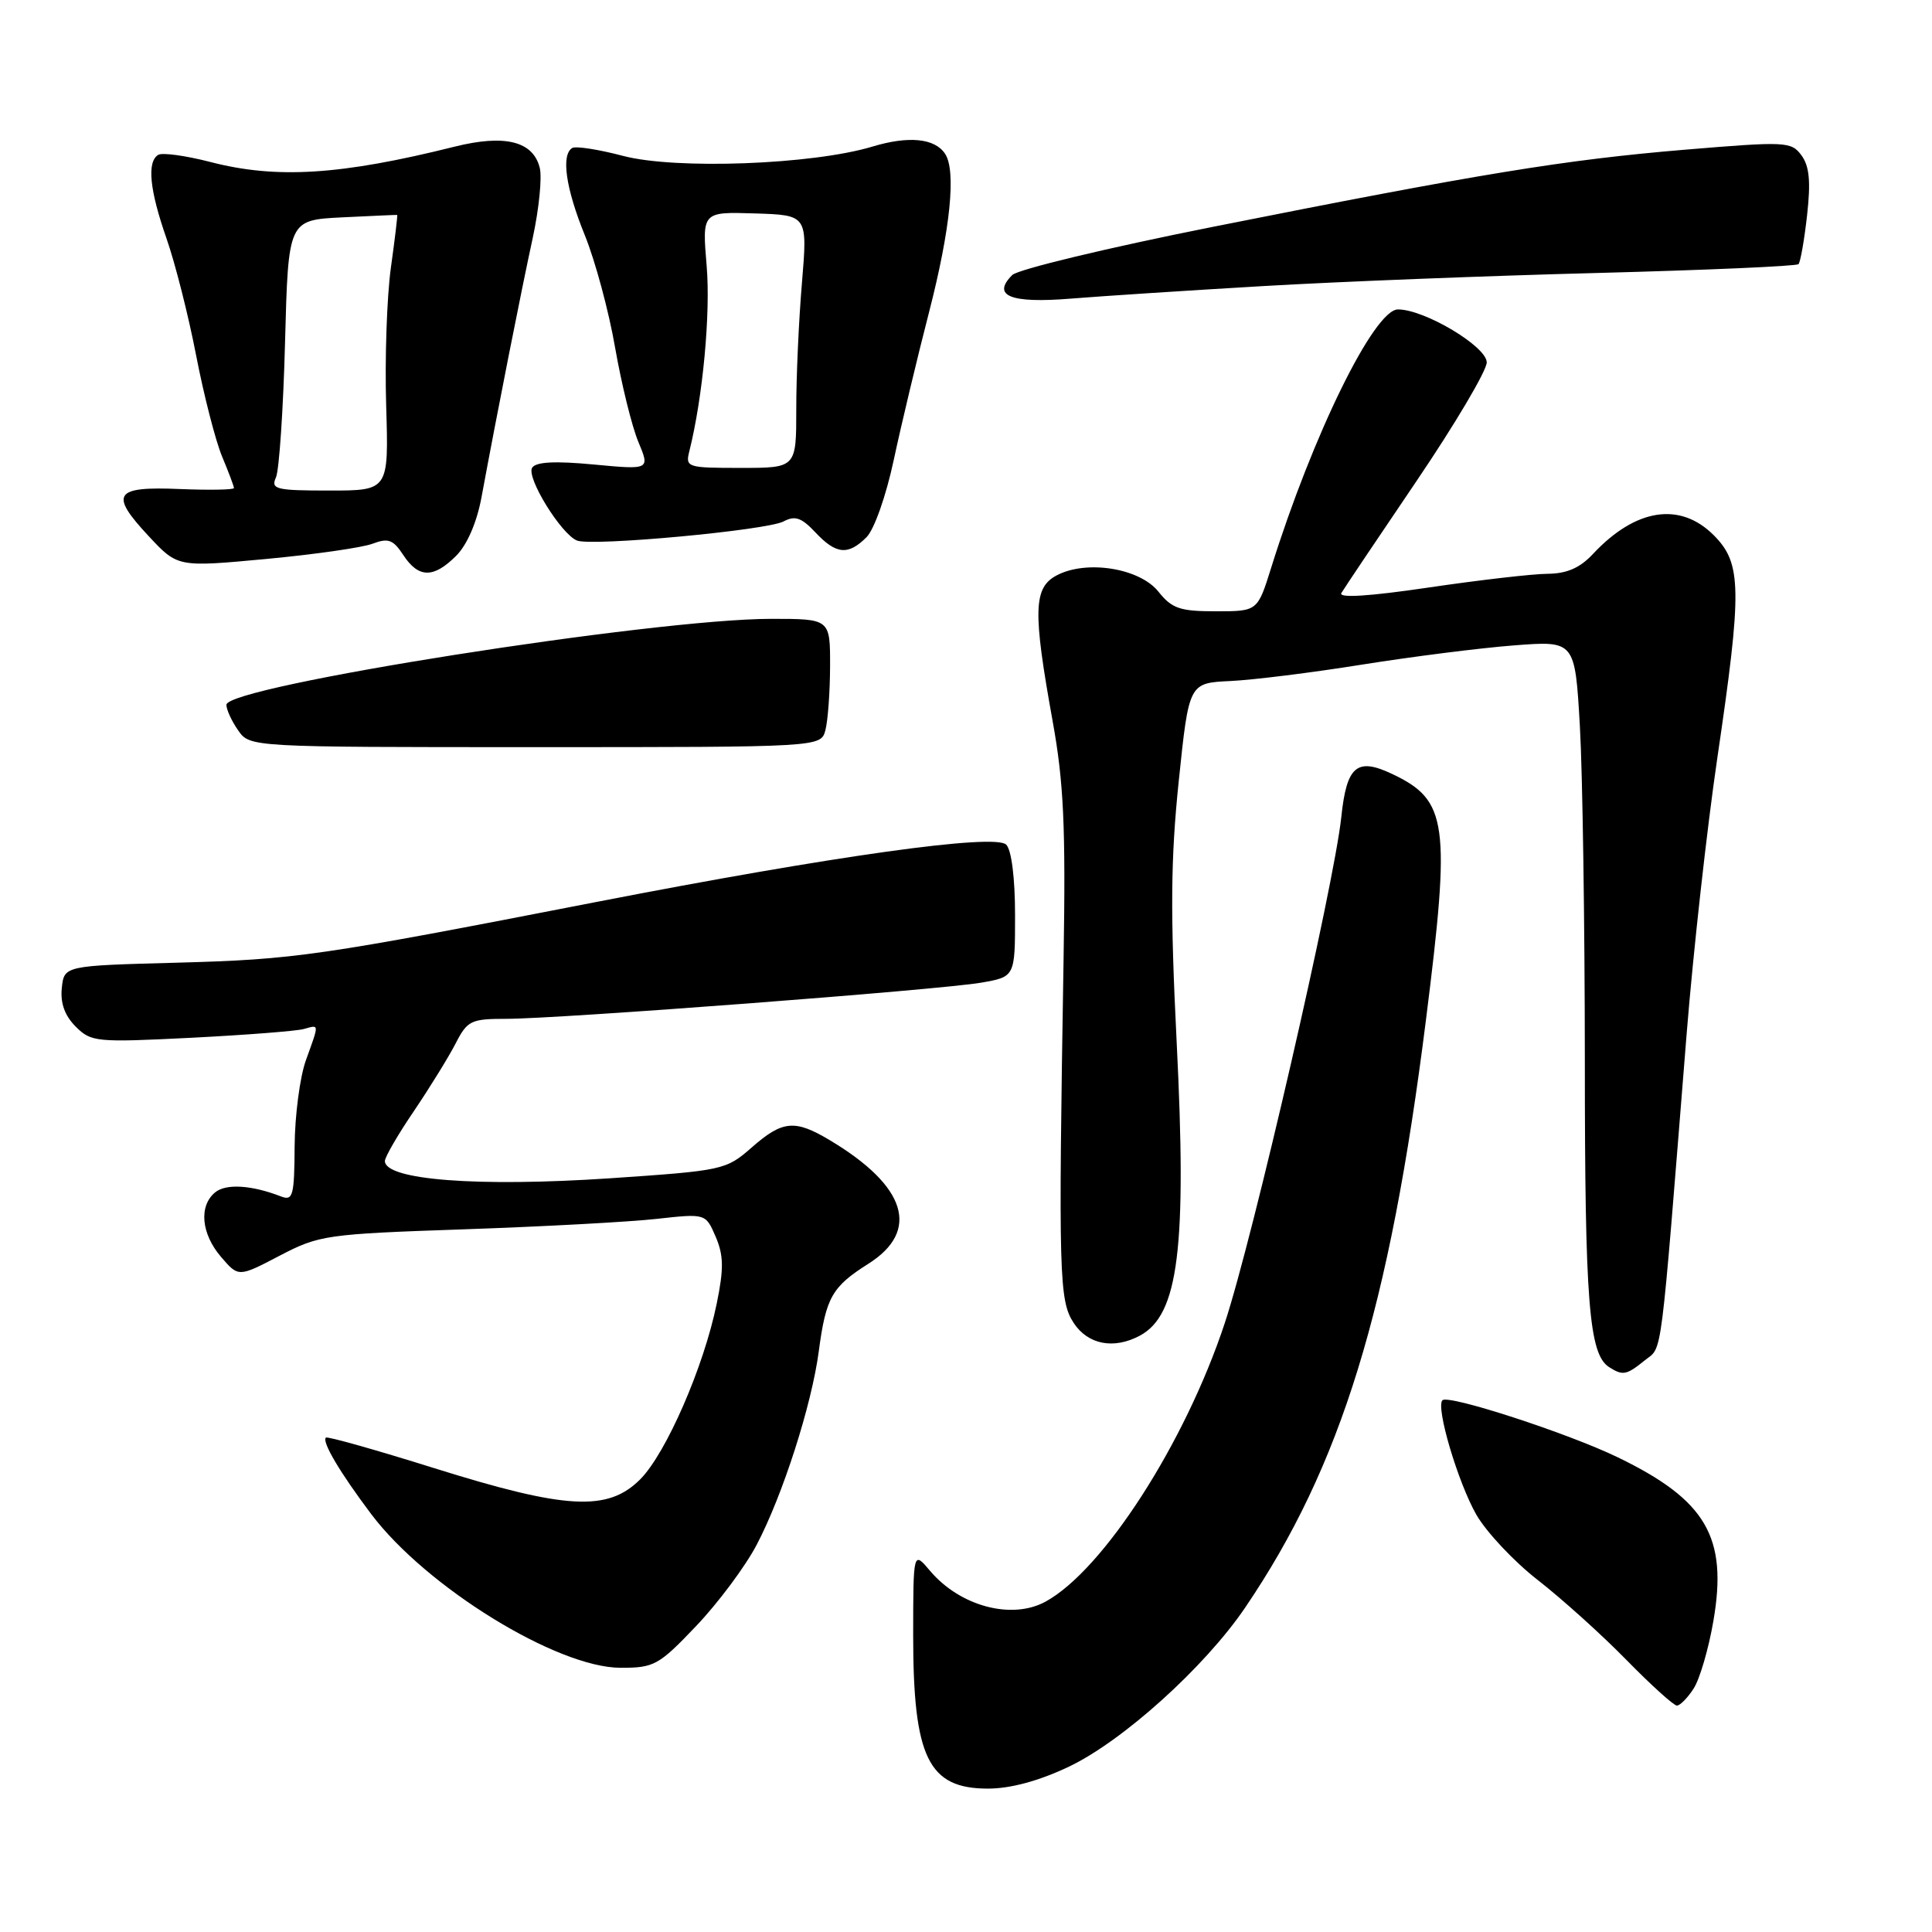 <?xml version="1.0" encoding="UTF-8" standalone="no"?>
<!DOCTYPE svg PUBLIC "-//W3C//DTD SVG 1.1//EN" "http://www.w3.org/Graphics/SVG/1.1/DTD/svg11.dtd" >
<svg xmlns="http://www.w3.org/2000/svg" xmlns:xlink="http://www.w3.org/1999/xlink" version="1.1" viewBox="0 0 256 256">
 <g >
 <path fill="currentColor"
d=" M 141.58 234.12 C 148.73 230.74 159.63 220.91 164.98 213.03 C 177.71 194.28 184.13 173.42 188.94 135.19 C 192.24 109.04 191.83 106.04 184.48 102.56 C 179.79 100.33 178.44 101.48 177.73 108.26 C 176.76 117.40 166.02 164.06 162.28 175.34 C 157.03 191.21 146.19 208.05 138.53 212.23 C 134.06 214.67 127.22 212.84 123.25 208.16 C 121.01 205.50 121.01 205.50 121.00 216.68 C 121.00 232.89 123.00 237.00 130.90 237.00 C 133.89 237.00 137.63 235.99 141.58 234.12 Z  M 224.41 223.75 C 225.22 222.51 226.40 218.48 227.03 214.80 C 228.95 203.69 226.09 198.78 214.38 193.11 C 207.78 189.91 191.92 184.75 191.13 185.54 C 190.22 186.45 193.19 196.44 195.62 200.70 C 196.95 203.01 200.61 206.91 203.76 209.36 C 206.92 211.82 212.19 216.56 215.47 219.91 C 218.75 223.26 221.78 226.00 222.20 226.00 C 222.61 226.00 223.61 224.99 224.41 223.75 Z  M 92.23 215.47 C 95.13 212.43 98.74 207.59 100.25 204.72 C 103.71 198.14 107.56 186.16 108.50 179.00 C 109.44 171.92 110.25 170.50 115.04 167.47 C 121.96 163.11 120.14 157.18 110.00 151.11 C 105.32 148.30 103.70 148.45 99.60 152.05 C 96.20 155.03 95.82 155.11 80.82 156.13 C 63.33 157.30 51.00 156.36 51.00 153.84 C 51.00 153.32 52.73 150.33 54.86 147.20 C 56.98 144.06 59.46 140.04 60.38 138.25 C 61.93 135.23 62.41 135.00 67.09 135.00 C 74.08 135.00 124.50 131.16 130.00 130.21 C 134.50 129.43 134.50 129.43 134.50 121.26 C 134.50 116.34 134.03 112.63 133.33 111.92 C 131.82 110.42 110.41 113.41 79.00 119.52 C 42.08 126.71 39.13 127.13 23.50 127.56 C 8.50 127.96 8.50 127.96 8.19 130.92 C 7.98 132.92 8.58 134.58 10.03 136.03 C 12.08 138.08 12.75 138.14 25.34 137.51 C 32.58 137.14 39.29 136.62 40.25 136.35 C 42.34 135.77 42.32 135.53 40.53 140.50 C 39.74 142.70 39.07 147.81 39.04 151.86 C 39.00 158.45 38.82 159.14 37.25 158.54 C 33.34 157.02 29.93 156.81 28.50 158.00 C 26.32 159.81 26.66 163.49 29.30 166.56 C 31.60 169.24 31.60 169.24 37.05 166.39 C 42.30 163.65 43.18 163.52 61.50 162.89 C 71.95 162.53 83.42 161.91 87.00 161.51 C 93.50 160.79 93.50 160.79 94.83 163.87 C 95.89 166.35 95.92 168.11 94.97 172.73 C 93.27 181.08 88.26 192.59 84.82 196.03 C 80.53 200.32 74.99 200.01 57.51 194.53 C 49.82 192.12 43.37 190.30 43.18 190.49 C 42.63 191.04 45.05 195.13 49.19 200.63 C 56.48 210.30 73.81 220.98 82.23 220.99 C 86.67 221.00 87.29 220.66 92.23 215.47 Z  M 217.96 180.24 C 220.33 178.32 219.93 181.40 223.50 136.86 C 224.37 126.05 226.19 109.71 227.54 100.53 C 230.86 78.03 230.80 74.65 227.08 70.92 C 222.61 66.45 216.72 67.37 211.08 73.40 C 209.36 75.25 207.61 76.01 205.08 76.03 C 203.11 76.04 196.01 76.86 189.30 77.85 C 181.38 79.02 177.32 79.27 177.74 78.58 C 178.09 77.98 182.57 71.31 187.69 63.75 C 192.81 56.19 197.00 49.11 197.00 48.02 C 197.00 45.92 188.77 41.00 185.24 41.00 C 182.09 41.00 173.94 57.61 168.43 75.25 C 166.63 81.00 166.63 81.00 161.10 81.00 C 156.35 81.00 155.29 80.64 153.50 78.40 C 151.01 75.27 143.94 74.15 140.00 76.25 C 136.93 77.88 136.85 80.99 139.47 95.50 C 140.95 103.66 141.22 109.46 140.93 127.00 C 140.24 169.08 140.33 172.33 142.27 175.30 C 144.16 178.17 147.58 178.83 151.04 176.98 C 156.17 174.23 157.28 165.39 155.91 138.00 C 155.06 120.93 155.12 113.82 156.19 103.50 C 157.54 90.50 157.54 90.50 163.02 90.24 C 166.04 90.10 173.90 89.12 180.50 88.06 C 187.10 87.01 196.14 85.86 200.59 85.52 C 208.69 84.89 208.69 84.89 209.34 96.19 C 209.70 102.41 209.99 122.35 210.00 140.51 C 210.00 172.63 210.54 179.46 213.23 181.16 C 215.04 182.31 215.51 182.22 217.96 180.24 Z  M 109.37 96.75 C 109.70 95.51 109.98 91.69 109.99 88.25 C 110.00 82.00 110.00 82.00 102.19 82.00 C 86.60 82.00 30.00 90.93 30.00 93.39 C 30.00 94.03 30.70 95.56 31.56 96.78 C 33.11 99.00 33.11 99.00 70.94 99.00 C 108.77 99.00 108.77 99.00 109.37 96.75 Z  M 60.44 73.65 C 61.90 72.19 63.18 69.23 63.80 65.90 C 65.85 54.80 69.12 38.27 70.59 31.53 C 71.42 27.69 71.84 23.51 71.52 22.24 C 70.64 18.70 66.88 17.77 60.21 19.44 C 45.16 23.20 36.63 23.74 27.86 21.46 C 24.60 20.62 21.49 20.19 20.96 20.52 C 19.45 21.46 19.82 25.18 22.06 31.59 C 23.20 34.84 24.97 41.82 25.99 47.10 C 27.01 52.38 28.56 58.40 29.42 60.47 C 30.29 62.55 31.00 64.44 31.00 64.67 C 31.00 64.90 27.78 64.96 23.85 64.80 C 15.12 64.43 14.46 65.42 19.70 71.04 C 23.54 75.16 23.54 75.16 35.23 74.07 C 41.66 73.47 48.03 72.56 49.38 72.04 C 51.45 71.26 52.10 71.50 53.44 73.55 C 55.46 76.62 57.44 76.65 60.44 73.65 Z  M 114.82 71.18 C 115.84 70.16 117.41 65.71 118.43 60.93 C 119.42 56.30 121.53 47.46 123.12 41.30 C 125.93 30.38 126.72 22.63 125.23 20.38 C 123.87 18.32 120.40 17.97 115.58 19.43 C 107.64 21.82 89.54 22.49 82.57 20.66 C 79.32 19.80 76.28 19.33 75.82 19.61 C 74.33 20.53 74.96 24.95 77.50 31.19 C 78.87 34.57 80.68 41.27 81.51 46.09 C 82.35 50.90 83.73 56.50 84.58 58.54 C 86.13 62.25 86.13 62.25 78.67 61.55 C 73.50 61.06 71.00 61.20 70.51 61.98 C 69.71 63.27 74.38 70.83 76.47 71.63 C 78.52 72.41 101.63 70.27 103.83 69.09 C 105.34 68.29 106.20 68.58 108.04 70.54 C 110.79 73.47 112.38 73.62 114.82 71.18 Z  M 167.50 37.90 C 177.40 37.32 197.28 36.54 211.67 36.17 C 226.07 35.79 238.05 35.27 238.31 35.00 C 238.57 34.72 239.08 31.80 239.45 28.50 C 239.95 24.04 239.75 22.01 238.70 20.58 C 237.34 18.75 236.66 18.72 223.21 19.84 C 207.27 21.18 196.14 23.00 160.50 30.10 C 146.75 32.84 134.88 35.70 134.13 36.44 C 131.37 39.20 133.88 40.22 141.87 39.57 C 146.07 39.23 157.60 38.48 167.50 37.90 Z  M 36.57 63.25 C 36.99 62.29 37.54 54.22 37.77 45.33 C 38.20 29.16 38.20 29.16 45.35 28.80 C 49.28 28.61 52.56 28.46 52.63 28.48 C 52.70 28.49 52.33 31.65 51.79 35.50 C 51.26 39.35 50.98 47.56 51.17 53.75 C 51.51 65.00 51.51 65.00 43.65 65.00 C 36.53 65.00 35.86 64.83 36.57 63.25 Z  M 91.35 59.75 C 93.13 52.62 94.16 41.57 93.64 35.28 C 93.03 28.06 93.03 28.06 100.02 28.28 C 107.01 28.50 107.01 28.50 106.26 37.50 C 105.84 42.45 105.50 49.99 105.51 54.25 C 105.51 62.00 105.51 62.00 98.15 62.00 C 91.01 62.00 90.80 61.93 91.35 59.75 Z "/>
</g>
</svg>
